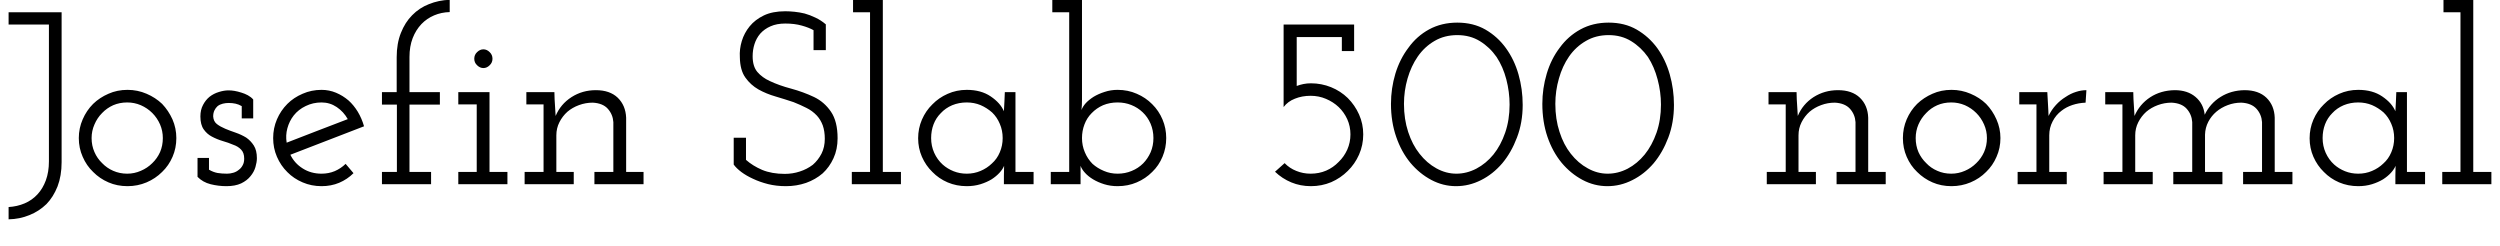 <svg xmlns="http://www.w3.org/2000/svg" xmlns:xlink="http://www.w3.org/1999/xlink" width="244.272" height="24"><path fill="black" d="M4.54 19.94L4.54 19.94Q5.21 19.25 5.62 18.22Q6.02 17.18 6.02 15.84L6.02 15.84L6.02 1.20L0.84 1.20L0.84 2.40L4.78 2.40L4.78 15.77Q4.78 16.80 4.48 17.62Q4.18 18.43 3.67 18.98L3.67 18.98Q3.14 19.56 2.41 19.87Q1.68 20.18 0.84 20.23L0.84 20.23L0.84 21.43Q1.92 21.41 2.87 21.02Q3.82 20.64 4.54 19.94ZM15.84 16.80L15.84 16.80Q16.49 16.18 16.86 15.32Q17.23 14.47 17.23 13.49L17.23 13.49Q17.23 12.53 16.85 11.66Q16.46 10.80 15.84 10.15L15.84 10.15Q15.19 9.53 14.32 9.16Q13.44 8.78 12.46 8.78L12.46 8.78Q11.45 8.78 10.60 9.16Q9.74 9.53 9.10 10.15L9.10 10.15Q8.45 10.80 8.08 11.66Q7.70 12.53 7.70 13.49L7.70 13.49Q7.70 14.47 8.08 15.32Q8.45 16.18 9.10 16.80L9.10 16.80Q9.74 17.45 10.60 17.82Q11.45 18.19 12.46 18.19L12.46 18.19Q13.44 18.19 14.32 17.82Q15.19 17.45 15.84 16.80ZM9.98 15.94L9.98 15.94Q9.50 15.48 9.23 14.86Q8.95 14.23 8.95 13.49L8.95 13.49Q8.95 12.79 9.23 12.16Q9.50 11.52 9.98 11.04L9.98 11.04Q10.44 10.56 11.06 10.28Q11.69 10.01 12.43 10.01L12.43 10.01Q13.13 10.01 13.76 10.28Q14.40 10.56 14.88 11.04L14.88 11.04Q15.36 11.52 15.64 12.16Q15.91 12.79 15.91 13.49L15.91 13.49Q15.91 14.23 15.64 14.86Q15.36 15.48 14.88 15.94L14.88 15.94Q14.40 16.42 13.76 16.69Q13.13 16.97 12.43 16.97L12.43 16.97Q11.69 16.97 11.06 16.69Q10.44 16.42 9.98 15.94ZM24.48 17.21L24.48 17.21Q24.82 16.80 24.96 16.32Q25.10 15.84 25.10 15.46L25.10 15.46Q25.10 14.69 24.80 14.22Q24.50 13.75 24.05 13.44L24.05 13.44Q23.57 13.15 23.02 12.96Q22.46 12.77 22.01 12.58L22.01 12.58Q21.53 12.38 21.19 12.12Q20.86 11.86 20.83 11.38L20.83 11.38Q20.83 11.04 20.95 10.79Q21.07 10.54 21.26 10.37L21.26 10.37Q21.48 10.20 21.77 10.13Q22.06 10.06 22.34 10.06L22.34 10.06Q22.70 10.06 23.02 10.13Q23.33 10.20 23.62 10.37L23.62 10.37L23.62 11.57L24.74 11.57L24.74 9.72Q24.53 9.48 24.22 9.31Q23.90 9.14 23.59 9.05L23.59 9.05Q23.21 8.93 22.91 8.88Q22.61 8.83 22.32 8.83L22.32 8.83Q21.89 8.83 21.38 8.99Q20.88 9.14 20.47 9.46L20.47 9.46Q20.09 9.77 19.84 10.25Q19.58 10.73 19.58 11.38L19.58 11.38Q19.58 12.19 19.91 12.65Q20.23 13.10 20.69 13.34L20.69 13.34Q21.19 13.61 21.76 13.78Q22.32 13.94 22.78 14.14L22.78 14.14Q23.26 14.30 23.56 14.62Q23.86 14.93 23.86 15.50L23.86 15.50Q23.86 15.89 23.71 16.15Q23.57 16.42 23.35 16.58L23.35 16.58Q23.09 16.80 22.79 16.88Q22.49 16.97 22.18 16.97L22.18 16.97Q21.67 16.97 21.25 16.90Q20.83 16.82 20.42 16.58L20.42 16.58L20.42 15.43L19.30 15.43L19.30 17.28Q19.82 17.81 20.58 18Q21.34 18.19 22.13 18.19L22.13 18.19Q22.97 18.19 23.56 17.92Q24.14 17.64 24.48 17.21ZM31.42 10.01L31.42 10.01Q32.23 10.01 32.90 10.46Q33.58 10.92 33.98 11.64L33.98 11.64Q32.47 12.22 30.98 12.79Q29.50 13.37 28.01 13.94L28.01 13.94Q27.89 13.22 28.08 12.53Q28.27 11.83 28.70 11.28L28.70 11.28Q29.16 10.70 29.87 10.36Q30.58 10.01 31.42 10.01ZM34.54 16.92L34.54 16.92L33.77 16.01Q33.31 16.46 32.71 16.72Q32.11 16.97 31.42 16.97L31.42 16.97Q30.38 16.97 29.58 16.46Q28.78 15.96 28.37 15.12L28.37 15.12Q30.17 14.42 31.97 13.73Q33.77 13.03 35.57 12.34L35.57 12.34Q35.35 11.57 34.96 10.92Q34.56 10.27 34.06 9.82L34.06 9.82Q33.50 9.34 32.83 9.06Q32.16 8.78 31.42 8.78L31.42 8.78Q30.43 8.78 29.57 9.16Q28.70 9.53 28.08 10.15L28.08 10.15Q27.43 10.80 27.06 11.66Q26.69 12.53 26.69 13.49L26.69 13.49Q26.69 14.47 27.06 15.32Q27.43 16.18 28.08 16.82L28.08 16.82Q28.70 17.45 29.57 17.82Q30.43 18.19 31.42 18.19L31.42 18.19Q32.35 18.19 33.14 17.86Q33.94 17.52 34.54 16.92ZM37.32 18L42.12 18L42.12 16.80L40.01 16.80L40.01 10.22L42.98 10.22L42.98 9L40.01 9L40.01 5.57Q40.01 4.54 40.32 3.73Q40.63 2.93 41.18 2.35L41.18 2.35Q41.71 1.80 42.42 1.50Q43.13 1.20 43.94 1.18L43.94 1.18L43.94-0.02Q42.86 0.02 41.92 0.40Q40.97 0.77 40.27 1.49L40.27 1.49Q39.58 2.18 39.17 3.22Q38.76 4.25 38.76 5.59L38.76 5.59L38.76 9L37.32 9L37.32 10.22L38.78 10.22L38.78 16.80L37.32 16.80L37.32 18ZM44.78 18L49.58 18L49.58 16.80L47.83 16.80L47.83 9L44.78 9L44.78 10.20L46.58 10.20L46.58 16.80L44.78 16.80L44.78 18ZM48.12 5.74L48.12 5.74Q48.12 5.35 47.84 5.09Q47.57 4.82 47.23 4.82L47.23 4.82Q46.90 4.82 46.62 5.09Q46.34 5.35 46.34 5.74L46.34 5.74Q46.34 6.12 46.62 6.38Q46.90 6.65 47.23 6.65L47.23 6.65Q47.57 6.65 47.84 6.38Q48.12 6.12 48.12 5.74ZM51.26 18L56.06 18L56.06 16.80L54.36 16.80L54.36 13.22Q54.36 12.53 54.66 11.94Q54.96 11.35 55.44 10.92L55.44 10.92Q55.92 10.51 56.57 10.27Q57.22 10.03 57.91 10.03L57.91 10.03Q58.90 10.08 59.39 10.63Q59.88 11.18 59.93 11.93L59.93 11.93L59.93 16.80L58.08 16.80L58.08 18L62.88 18L62.88 16.80L61.18 16.80L61.18 11.50Q61.13 10.30 60.36 9.55Q59.59 8.81 58.22 8.81L58.22 8.81Q56.90 8.81 55.84 9.49Q54.77 10.18 54.29 11.33L54.29 11.33Q54.26 10.87 54.24 10.51Q54.22 10.15 54.19 9.70L54.19 9.70L54.17 9L51.43 9L51.43 10.20L53.11 10.20L53.11 16.80L51.26 16.80L51.26 18ZM80.38 16.94L80.38 16.94Q81.05 16.32 81.44 15.46Q81.84 14.59 81.84 13.51L81.84 13.51Q81.84 11.86 81.19 10.91Q80.54 9.96 79.54 9.48L79.54 9.48Q78.48 8.98 77.30 8.66Q76.13 8.35 75.22 7.92L75.22 7.92Q74.47 7.58 74.00 7.03Q73.54 6.48 73.54 5.50L73.54 5.50Q73.54 4.87 73.72 4.31Q73.90 3.74 74.28 3.29L74.28 3.29Q74.69 2.83 75.29 2.57Q75.89 2.30 76.73 2.30L76.73 2.30Q77.64 2.30 78.34 2.50Q79.03 2.69 79.49 2.95L79.49 2.95L79.49 4.90L80.69 4.90L80.69 2.38Q80.21 1.97 79.67 1.72Q79.13 1.46 78.62 1.32L78.62 1.32Q78.12 1.20 77.63 1.15Q77.14 1.10 76.73 1.10L76.73 1.10Q75.48 1.10 74.63 1.51Q73.78 1.92 73.25 2.57L73.25 2.57Q72.72 3.22 72.48 4.01Q72.24 4.80 72.29 5.59L72.29 5.59Q72.31 6.86 72.83 7.58Q73.34 8.30 74.11 8.74L74.11 8.74Q74.88 9.17 75.79 9.43Q76.70 9.70 77.54 9.98L77.54 9.98Q78.22 10.25 78.79 10.54Q79.37 10.82 79.82 11.30L79.82 11.30Q80.18 11.69 80.39 12.25Q80.59 12.82 80.59 13.56L80.59 13.56Q80.59 14.38 80.27 15.01Q79.94 15.65 79.42 16.10L79.42 16.10Q78.84 16.54 78.14 16.76Q77.45 16.99 76.68 16.99L76.68 16.99Q75.41 16.99 74.47 16.60Q73.54 16.20 72.89 15.62L72.89 15.62L72.89 13.46L71.69 13.46L71.69 16.08Q71.95 16.44 72.44 16.81Q72.94 17.18 73.58 17.47L73.58 17.47Q74.23 17.78 75.05 17.99Q75.86 18.19 76.80 18.19L76.80 18.19Q77.83 18.19 78.76 17.87Q79.68 17.54 80.38 16.94ZM83.23 18L88.03 18L88.03 16.80L86.26 16.80L86.26 0L83.35 0L83.35 1.20L85.01 1.20L85.01 16.80L83.23 16.80L83.23 18ZM98.09 18L100.99 18L100.99 16.80L99.22 16.80L99.22 9L98.18 9Q98.16 9.48 98.14 9.95Q98.11 10.42 98.09 10.87L98.09 10.87Q97.75 10.06 96.80 9.42Q95.86 8.78 94.46 8.78L94.46 8.78Q93.46 8.78 92.59 9.17Q91.73 9.55 91.10 10.20L91.10 10.20Q90.46 10.82 90.08 11.69Q89.71 12.55 89.71 13.51L89.71 13.51Q89.71 14.47 90.08 15.32Q90.46 16.18 91.10 16.80L91.10 16.80Q91.73 17.45 92.59 17.82Q93.46 18.19 94.46 18.19L94.46 18.19Q95.18 18.19 95.80 18Q96.41 17.81 96.89 17.52L96.89 17.52Q97.34 17.23 97.66 16.88Q97.97 16.54 98.11 16.20L98.11 16.20Q98.11 16.46 98.10 16.68Q98.09 16.90 98.09 17.16L98.09 17.16L98.09 18ZM94.46 10.01L94.46 10.01Q95.18 10.01 95.81 10.27Q96.43 10.54 96.94 10.99L96.94 10.99Q97.42 11.45 97.69 12.10Q97.97 12.74 97.97 13.49L97.97 13.49Q97.97 14.23 97.69 14.88Q97.42 15.53 96.91 15.98L96.91 15.98Q96.43 16.44 95.81 16.70Q95.18 16.97 94.46 16.97L94.46 16.97Q93.77 16.97 93.17 16.73Q92.57 16.49 92.11 16.08L92.11 16.08Q91.58 15.60 91.28 14.93Q90.98 14.26 90.98 13.49L90.98 13.49Q90.98 12.77 91.22 12.14Q91.46 11.52 91.92 11.06L91.92 11.06Q92.38 10.56 93.04 10.28Q93.70 10.01 94.46 10.01ZM102.67 16.80L102.67 18L105.58 18L105.58 17.16Q105.58 16.90 105.58 16.68Q105.58 16.46 105.58 16.20L105.58 16.20Q105.70 16.54 106.01 16.88Q106.32 17.23 106.80 17.52L106.80 17.52Q107.28 17.81 107.89 18Q108.50 18.19 109.20 18.19L109.20 18.19Q110.21 18.19 111.07 17.82Q111.94 17.45 112.58 16.80L112.58 16.80Q113.23 16.18 113.59 15.31Q113.95 14.45 113.95 13.49L113.95 13.49Q113.95 12.53 113.59 11.68Q113.23 10.82 112.58 10.18L112.58 10.18Q111.94 9.53 111.07 9.16Q110.21 8.78 109.20 8.78L109.20 8.78Q108.53 8.78 107.93 8.98Q107.33 9.17 106.85 9.46L106.85 9.46Q106.37 9.77 106.08 10.09Q105.79 10.42 105.67 10.75L105.67 10.75Q105.70 10.44 105.71 10.25Q105.72 10.06 105.72 9.74L105.72 9.74L105.72 0L102.82 0L102.82 1.20L104.47 1.20L104.47 16.80L102.67 16.80ZM109.20 10.01L109.20 10.01Q109.92 10.01 110.54 10.26Q111.17 10.51 111.65 10.97L111.65 10.97Q112.13 11.42 112.42 12.08Q112.70 12.74 112.70 13.49L112.70 13.49Q112.70 14.23 112.43 14.87Q112.15 15.50 111.70 15.96L111.70 15.96Q111.22 16.44 110.58 16.70Q109.94 16.97 109.20 16.97L109.20 16.97Q108.48 16.97 107.86 16.70Q107.23 16.44 106.75 16.01L106.75 16.01Q106.27 15.53 106.00 14.88Q105.72 14.23 105.72 13.49L105.72 13.49Q105.72 12.79 105.96 12.16Q106.20 11.52 106.66 11.06L106.66 11.06Q107.14 10.56 107.78 10.28Q108.43 10.01 109.20 10.01ZM131.69 16.70L131.69 16.70Q132.38 16.03 132.79 15.11Q133.20 14.18 133.20 13.13L133.20 13.13Q133.20 12.10 132.79 11.18Q132.38 10.27 131.69 9.58L131.69 9.58Q130.99 8.90 130.06 8.52Q129.12 8.14 128.09 8.14L128.09 8.14Q127.70 8.14 127.36 8.21Q127.01 8.28 126.70 8.40L126.70 8.40L126.70 3.62L131.11 3.62L131.11 4.99L132.31 4.99L132.31 2.40L125.42 2.40L125.42 10.46Q125.83 9.91 126.53 9.64Q127.22 9.36 128.06 9.36L128.06 9.36Q128.86 9.36 129.56 9.66Q130.27 9.96 130.80 10.46L130.80 10.46Q131.33 10.97 131.64 11.65Q131.95 12.34 131.95 13.13L131.95 13.13Q131.95 13.92 131.64 14.62Q131.33 15.31 130.80 15.82L130.80 15.82Q130.27 16.37 129.58 16.67Q128.88 16.97 128.06 16.97L128.06 16.97Q127.32 16.97 126.66 16.70Q126 16.44 125.52 15.94L125.52 15.94L124.58 16.78Q125.28 17.45 126.17 17.82Q127.06 18.19 128.09 18.19L128.09 18.19Q129.14 18.19 130.07 17.80Q130.99 17.40 131.69 16.70ZM146.78 15.96L146.78 15.96Q147.67 14.90 148.22 13.44Q148.78 11.98 148.78 10.25L148.78 10.25Q148.78 8.71 148.37 7.27Q147.96 5.83 147.14 4.70L147.14 4.70Q146.33 3.58 145.14 2.89Q143.95 2.21 142.39 2.21L142.39 2.21Q140.86 2.21 139.64 2.87Q138.43 3.53 137.62 4.66L137.62 4.66Q136.78 5.76 136.34 7.20Q135.91 8.64 135.91 10.15L135.91 10.15Q135.91 11.90 136.42 13.37Q136.92 14.83 137.81 15.91L137.81 15.91Q138.70 16.97 139.85 17.58Q141 18.19 142.27 18.19L142.27 18.19Q143.54 18.19 144.71 17.60Q145.87 17.02 146.78 15.96ZM138.70 15.02L138.70 15.02Q138 14.14 137.59 12.89Q137.18 11.64 137.18 10.15L137.18 10.15Q137.18 8.88 137.53 7.67Q137.88 6.46 138.53 5.52L138.53 5.52Q139.20 4.56 140.17 4.00Q141.14 3.43 142.39 3.43L142.39 3.43Q143.64 3.43 144.60 4.02Q145.56 4.61 146.23 5.57L146.23 5.57Q146.86 6.53 147.18 7.75Q147.50 8.98 147.50 10.22L147.50 10.22Q147.50 11.71 147.07 12.96Q146.64 14.21 145.92 15.10L145.92 15.10Q145.20 15.98 144.25 16.48Q143.30 16.97 142.30 16.97L142.30 16.97Q141.29 16.97 140.35 16.45Q139.42 15.94 138.70 15.02ZM161.57 15.96L161.57 15.96Q162.46 14.90 163.01 13.44Q163.56 11.98 163.56 10.25L163.56 10.25Q163.56 8.71 163.15 7.27Q162.74 5.83 161.93 4.70L161.93 4.70Q161.11 3.58 159.92 2.89Q158.74 2.21 157.18 2.21L157.18 2.21Q155.64 2.21 154.43 2.87Q153.22 3.53 152.40 4.66L152.40 4.66Q151.56 5.76 151.13 7.20Q150.70 8.64 150.70 10.15L150.70 10.15Q150.70 11.90 151.20 13.37Q151.70 14.83 152.59 15.91L152.59 15.91Q153.48 16.97 154.63 17.58Q155.78 18.19 157.06 18.19L157.06 18.19Q158.33 18.19 159.49 17.60Q160.66 17.02 161.57 15.96ZM153.48 15.02L153.48 15.02Q152.78 14.14 152.38 12.89Q151.97 11.64 151.97 10.15L151.97 10.15Q151.97 8.88 152.32 7.67Q152.66 6.46 153.31 5.52L153.31 5.52Q153.98 4.56 154.96 4.00Q155.93 3.43 157.18 3.43L157.18 3.43Q158.42 3.43 159.38 4.02Q160.34 4.61 161.02 5.57L161.02 5.57Q161.64 6.53 161.96 7.75Q162.29 8.98 162.29 10.22L162.29 10.22Q162.29 11.71 161.86 12.96Q161.42 14.21 160.70 15.10L160.70 15.10Q159.98 15.98 159.04 16.48Q158.09 16.97 157.08 16.97L157.08 16.97Q156.07 16.97 155.14 16.45Q154.20 15.94 153.48 15.02ZM172.63 18L177.43 18L177.43 16.80L175.73 16.80L175.73 13.22Q175.73 12.53 176.03 11.94Q176.33 11.35 176.81 10.92L176.81 10.92Q177.29 10.51 177.94 10.27Q178.58 10.03 179.28 10.03L179.28 10.03Q180.26 10.08 180.76 10.63Q181.25 11.18 181.30 11.93L181.30 11.93L181.30 16.80L179.45 16.80L179.45 18L184.25 18L184.25 16.80L182.54 16.80L182.54 11.50Q182.50 10.30 181.73 9.55Q180.96 8.81 179.59 8.81L179.59 8.81Q178.27 8.81 177.20 9.49Q176.14 10.18 175.66 11.33L175.66 11.33Q175.63 10.87 175.61 10.51Q175.58 10.15 175.56 9.70L175.56 9.70L175.54 9L172.80 9L172.80 10.20L174.48 10.20L174.48 16.80L172.63 16.80L172.63 18ZM194.06 16.80L194.06 16.80Q194.71 16.18 195.08 15.32Q195.46 14.47 195.46 13.49L195.46 13.49Q195.46 12.53 195.07 11.66Q194.69 10.80 194.06 10.15L194.06 10.15Q193.42 9.53 192.54 9.16Q191.66 8.78 190.68 8.78L190.68 8.78Q189.67 8.78 188.82 9.16Q187.97 9.53 187.32 10.15L187.32 10.15Q186.67 10.80 186.30 11.66Q185.93 12.53 185.93 13.49L185.93 13.49Q185.93 14.47 186.30 15.32Q186.67 16.18 187.32 16.80L187.32 16.80Q187.97 17.45 188.82 17.82Q189.67 18.19 190.68 18.19L190.68 18.19Q191.66 18.19 192.54 17.82Q193.42 17.45 194.06 16.80ZM188.21 15.94L188.21 15.94Q187.73 15.48 187.45 14.86Q187.18 14.23 187.18 13.49L187.18 13.49Q187.18 12.79 187.45 12.16Q187.73 11.52 188.21 11.04L188.21 11.04Q188.66 10.56 189.29 10.28Q189.91 10.01 190.66 10.01L190.66 10.01Q191.35 10.01 191.99 10.28Q192.62 10.56 193.10 11.04L193.10 11.04Q193.58 11.52 193.86 12.16Q194.14 12.79 194.14 13.49L194.14 13.49Q194.14 14.23 193.86 14.86Q193.58 15.48 193.10 15.94L193.10 15.94Q192.62 16.42 191.99 16.69Q191.35 16.97 190.66 16.97L190.66 16.97Q189.91 16.97 189.29 16.69Q188.66 16.42 188.21 15.94ZM197.14 18L201.94 18L201.94 16.80L200.23 16.80L200.23 13.22Q200.23 12.48 200.56 11.86Q200.88 11.23 201.43 10.82L201.43 10.82Q201.89 10.46 202.49 10.26Q203.09 10.06 203.78 10.03L203.78 10.03L203.86 8.81Q203.35 8.81 202.84 8.98Q202.32 9.14 201.82 9.48L201.82 9.48Q201.31 9.79 200.88 10.26Q200.45 10.73 200.16 11.33L200.16 11.33Q200.14 10.87 200.14 10.80Q200.14 10.73 200.11 10.25L200.11 10.25L200.04 9L197.30 9L197.30 10.20L198.98 10.20L198.98 16.80L197.14 16.80L197.14 18ZM205.54 18L210.34 18L210.34 16.80L208.63 16.80L208.63 13.22Q208.63 12.53 208.93 11.94Q209.23 11.35 209.71 10.92L209.71 10.92Q210.19 10.51 210.84 10.27Q211.49 10.03 212.18 10.03L212.18 10.03Q213.17 10.08 213.66 10.63Q214.15 11.18 214.20 11.93L214.20 11.93L214.20 16.80L212.35 16.80L212.35 18L217.15 18L217.15 16.80L215.45 16.80L215.45 13.15Q215.47 12.48 215.77 11.90Q216.07 11.33 216.55 10.92L216.55 10.92Q217.03 10.51 217.67 10.27Q218.30 10.03 219.00 10.03L219.00 10.03Q219.98 10.08 220.48 10.63Q220.97 11.18 221.02 11.93L221.02 11.93L221.02 16.80L219.17 16.80L219.17 18L223.99 18L223.99 16.80L222.26 16.80L222.26 11.50Q222.22 10.30 221.45 9.55Q220.68 8.81 219.31 8.81L219.31 8.81Q217.99 8.83 216.97 9.47Q215.95 10.10 215.42 11.21L215.42 11.21Q215.30 10.13 214.52 9.47Q213.74 8.81 212.50 8.81L212.50 8.81Q211.13 8.83 210.10 9.50Q209.06 10.18 208.56 11.33L208.56 11.33Q208.54 10.87 208.51 10.51Q208.49 10.15 208.46 9.70L208.46 9.70L208.44 9L205.70 9L205.70 10.20L207.38 10.20L207.38 16.80L205.54 16.80L205.54 18ZM234.05 18L236.95 18L236.95 16.80L235.18 16.80L235.18 9L234.14 9Q234.12 9.48 234.10 9.95Q234.07 10.42 234.05 10.87L234.05 10.87Q233.71 10.06 232.76 9.42Q231.82 8.78 230.42 8.78L230.42 8.78Q229.42 8.78 228.55 9.17Q227.69 9.55 227.06 10.20L227.06 10.20Q226.42 10.82 226.04 11.69Q225.67 12.55 225.67 13.51L225.67 13.51Q225.67 14.47 226.04 15.32Q226.42 16.18 227.06 16.80L227.06 16.80Q227.69 17.45 228.55 17.82Q229.42 18.19 230.42 18.19L230.42 18.19Q231.14 18.19 231.76 18Q232.37 17.81 232.85 17.52L232.85 17.52Q233.30 17.23 233.62 16.88Q233.93 16.54 234.07 16.20L234.07 16.20Q234.07 16.46 234.06 16.68Q234.05 16.90 234.05 17.16L234.05 17.16L234.05 18ZM230.42 10.01L230.42 10.01Q231.14 10.01 231.77 10.27Q232.39 10.54 232.90 10.99L232.90 10.99Q233.38 11.45 233.65 12.10Q233.93 12.74 233.93 13.49L233.93 13.49Q233.93 14.23 233.65 14.88Q233.38 15.53 232.87 15.98L232.87 15.98Q232.39 16.44 231.77 16.70Q231.14 16.97 230.42 16.97L230.42 16.97Q229.73 16.97 229.13 16.73Q228.53 16.49 228.07 16.08L228.07 16.08Q227.54 15.60 227.24 14.93Q226.94 14.26 226.94 13.49L226.94 13.49Q226.94 12.77 227.18 12.14Q227.42 11.52 227.88 11.06L227.88 11.06Q228.34 10.56 229.00 10.28Q229.66 10.01 230.42 10.01ZM238.63 18L243.43 18L243.43 16.80L241.66 16.80L241.66 0L238.75 0L238.75 1.20L240.41 1.20L240.41 16.80L238.63 16.80L238.63 18Z"/></svg>